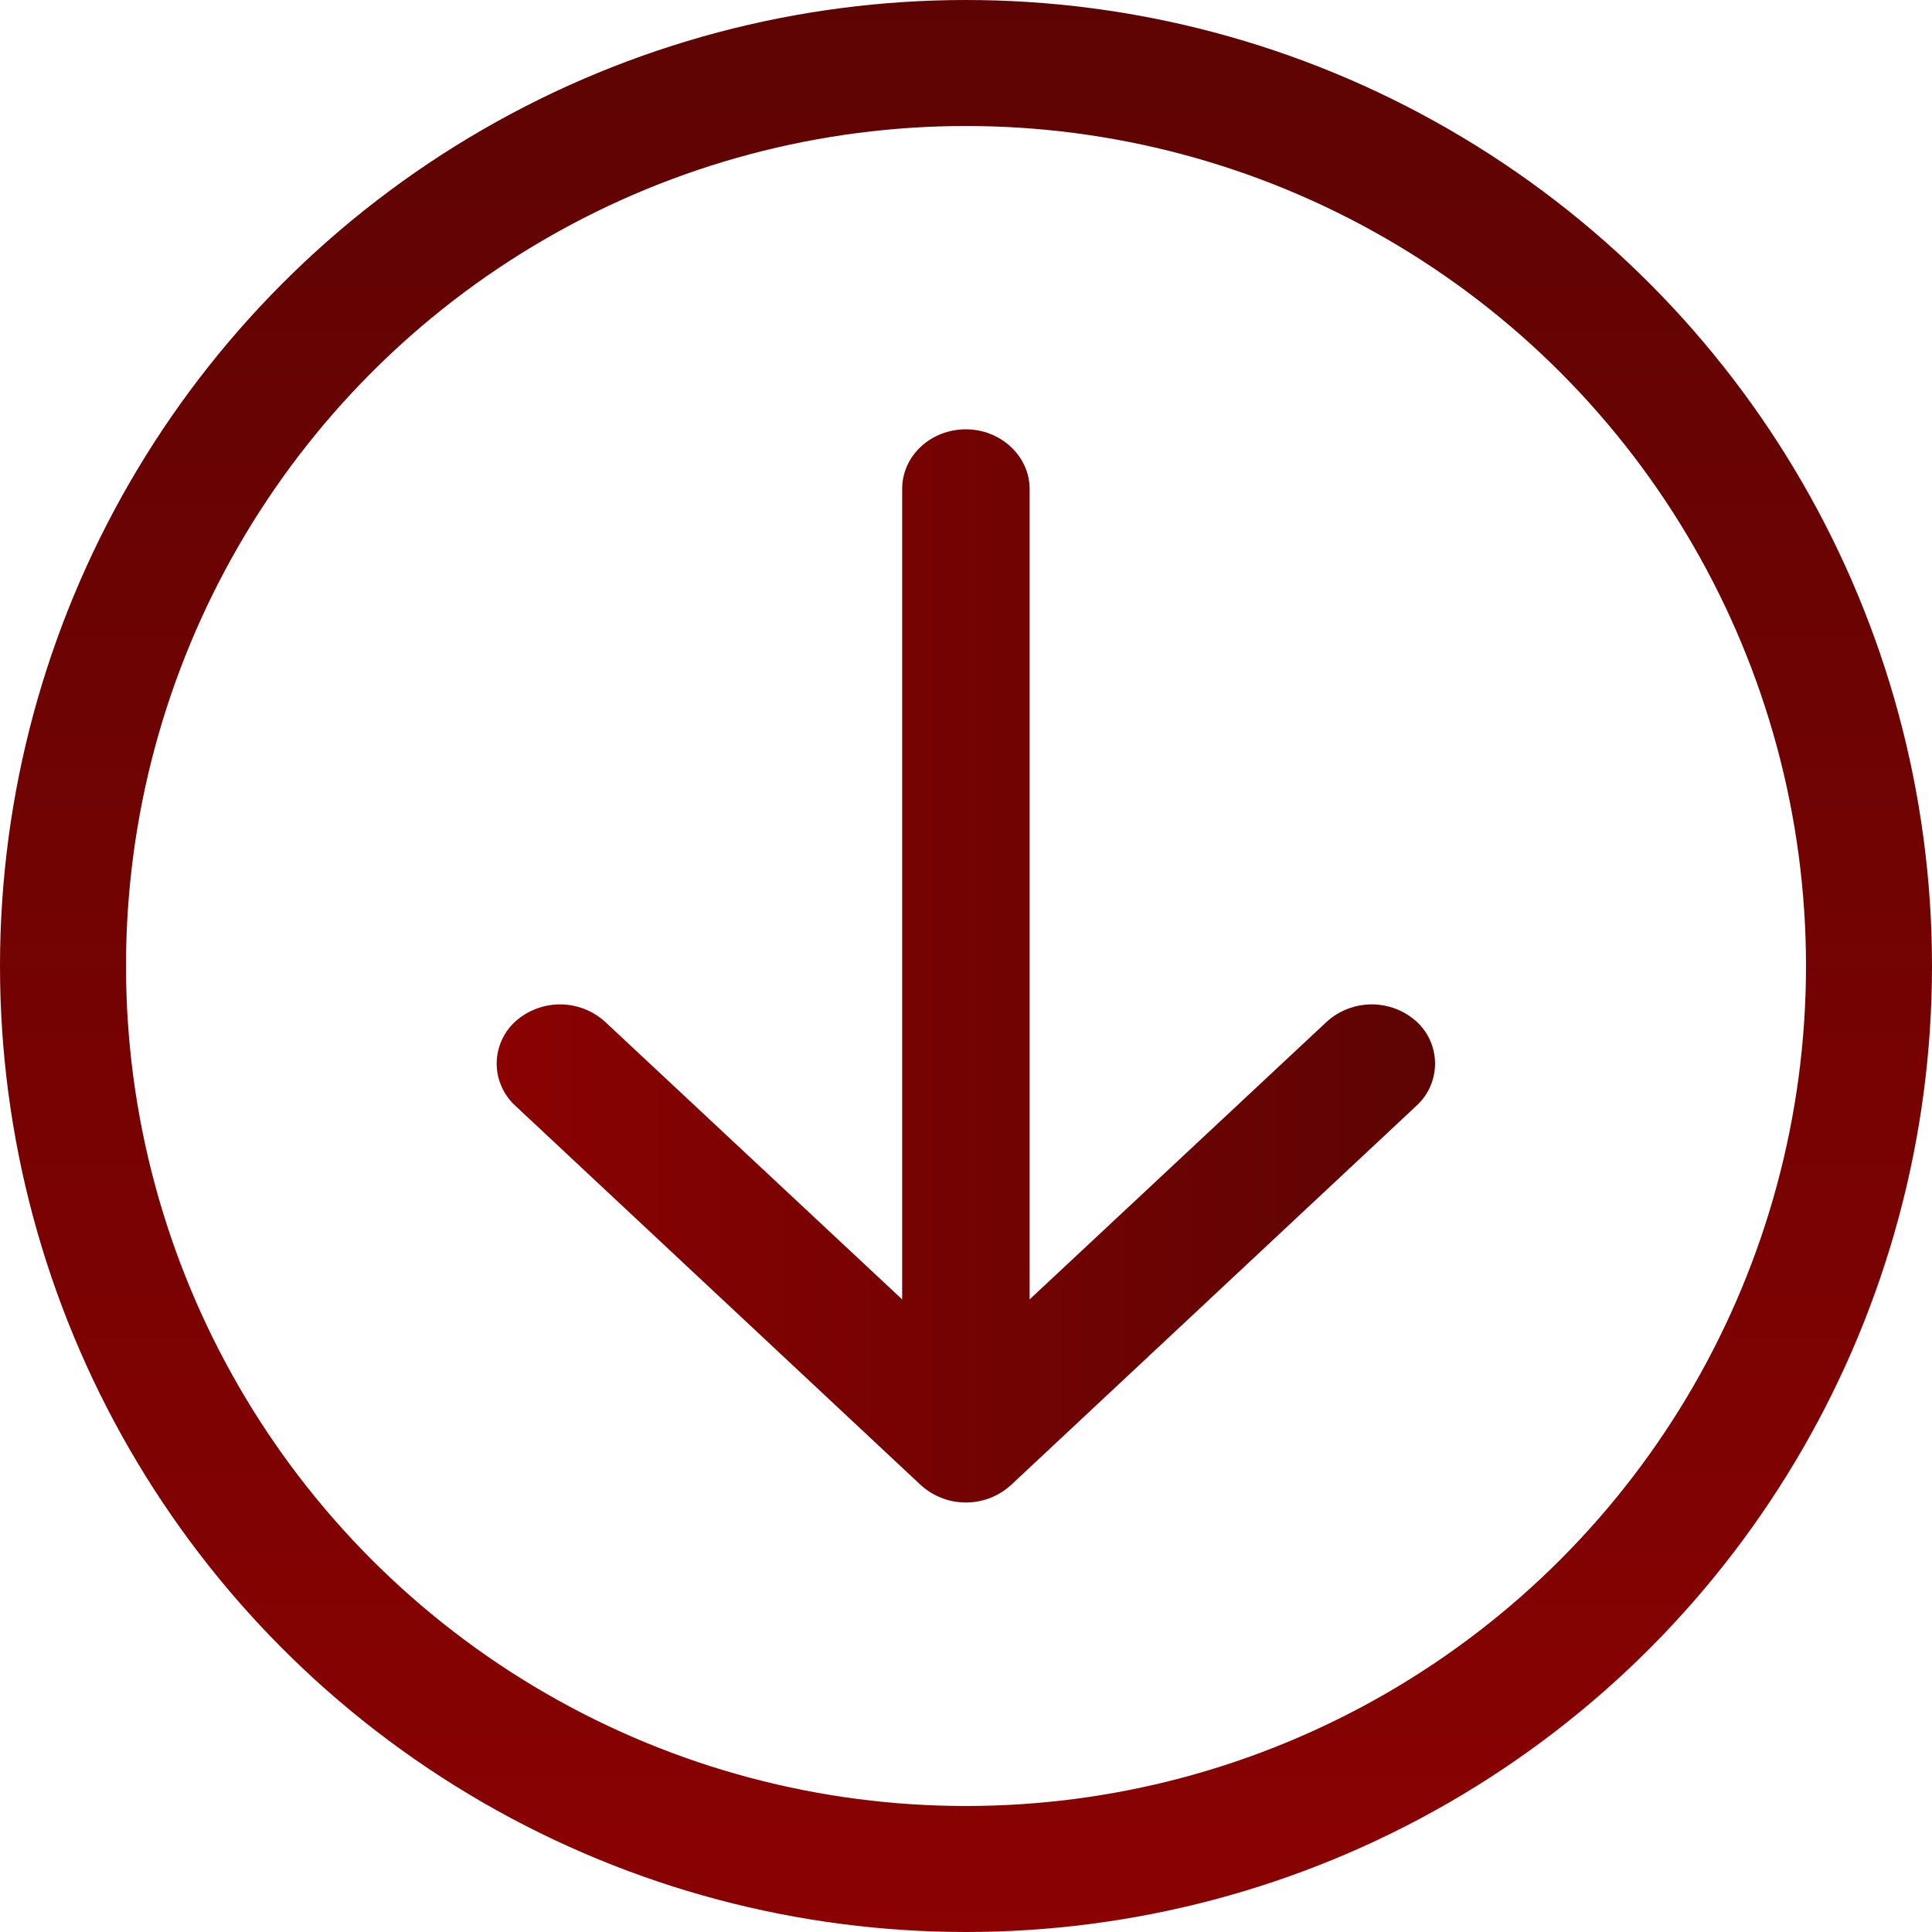 <svg width="46" height="46" viewBox="0 0 46 46" fill="none" xmlns="http://www.w3.org/2000/svg">
<g clip-path="url(#clip0_414_2330)">
<g clip-path="url(#clip1_414_2330)">
<path d="M33.731 26.322L24.067 35.362C23.774 35.627 23.393 35.774 22.997 35.774C22.602 35.774 22.221 35.627 21.927 35.362L12.264 26.322C12.126 26.195 12.016 26.041 11.941 25.869C11.865 25.697 11.826 25.512 11.826 25.324C11.826 25.136 11.865 24.951 11.941 24.779C12.016 24.607 12.126 24.453 12.264 24.326C12.557 24.061 12.939 23.914 13.334 23.914C13.729 23.914 14.111 24.061 14.404 24.326L21.48 30.938L21.48 11.644C21.48 10.845 22.167 10.222 22.997 10.222C23.828 10.222 24.515 10.861 24.515 11.644L24.515 30.938L31.59 24.326C31.884 24.061 32.265 23.914 32.66 23.914C33.056 23.914 33.437 24.061 33.731 24.326C33.868 24.453 33.979 24.607 34.054 24.779C34.129 24.951 34.168 25.136 34.168 25.324C34.168 25.512 34.129 25.697 34.054 25.869C33.979 26.041 33.868 26.195 33.731 26.322Z" fill="url(#paint0_linear_414_2330)"/>
</g>
</g>
<circle cx="23" cy="23" r="21.5" stroke="url(#paint1_linear_414_2330)" stroke-width="3"/>
<defs>
<linearGradient id="paint0_linear_414_2330" x1="34.168" y1="22.998" x2="11.826" y2="22.998" gradientUnits="userSpaceOnUse">
<stop stop-color="#5E0303"/>
<stop offset="1" stop-color="#8A0202"/>
</linearGradient>
<linearGradient id="paint1_linear_414_2330" x1="23" y1="0" x2="23" y2="46" gradientUnits="userSpaceOnUse">
<stop stop-color="#5E0303"/>
<stop offset="1" stop-color="#8A0202"/>
</linearGradient>
<clipPath id="clip0_414_2330">
<rect width="25.556" height="25.556" fill="white" transform="translate(35.778 10.222) rotate(90)"/>
</clipPath>
<clipPath id="clip1_414_2330">
<rect width="25.556" height="25.556" fill="white" transform="translate(35.778 10.222) rotate(90)"/>
</clipPath>
</defs>
</svg>

